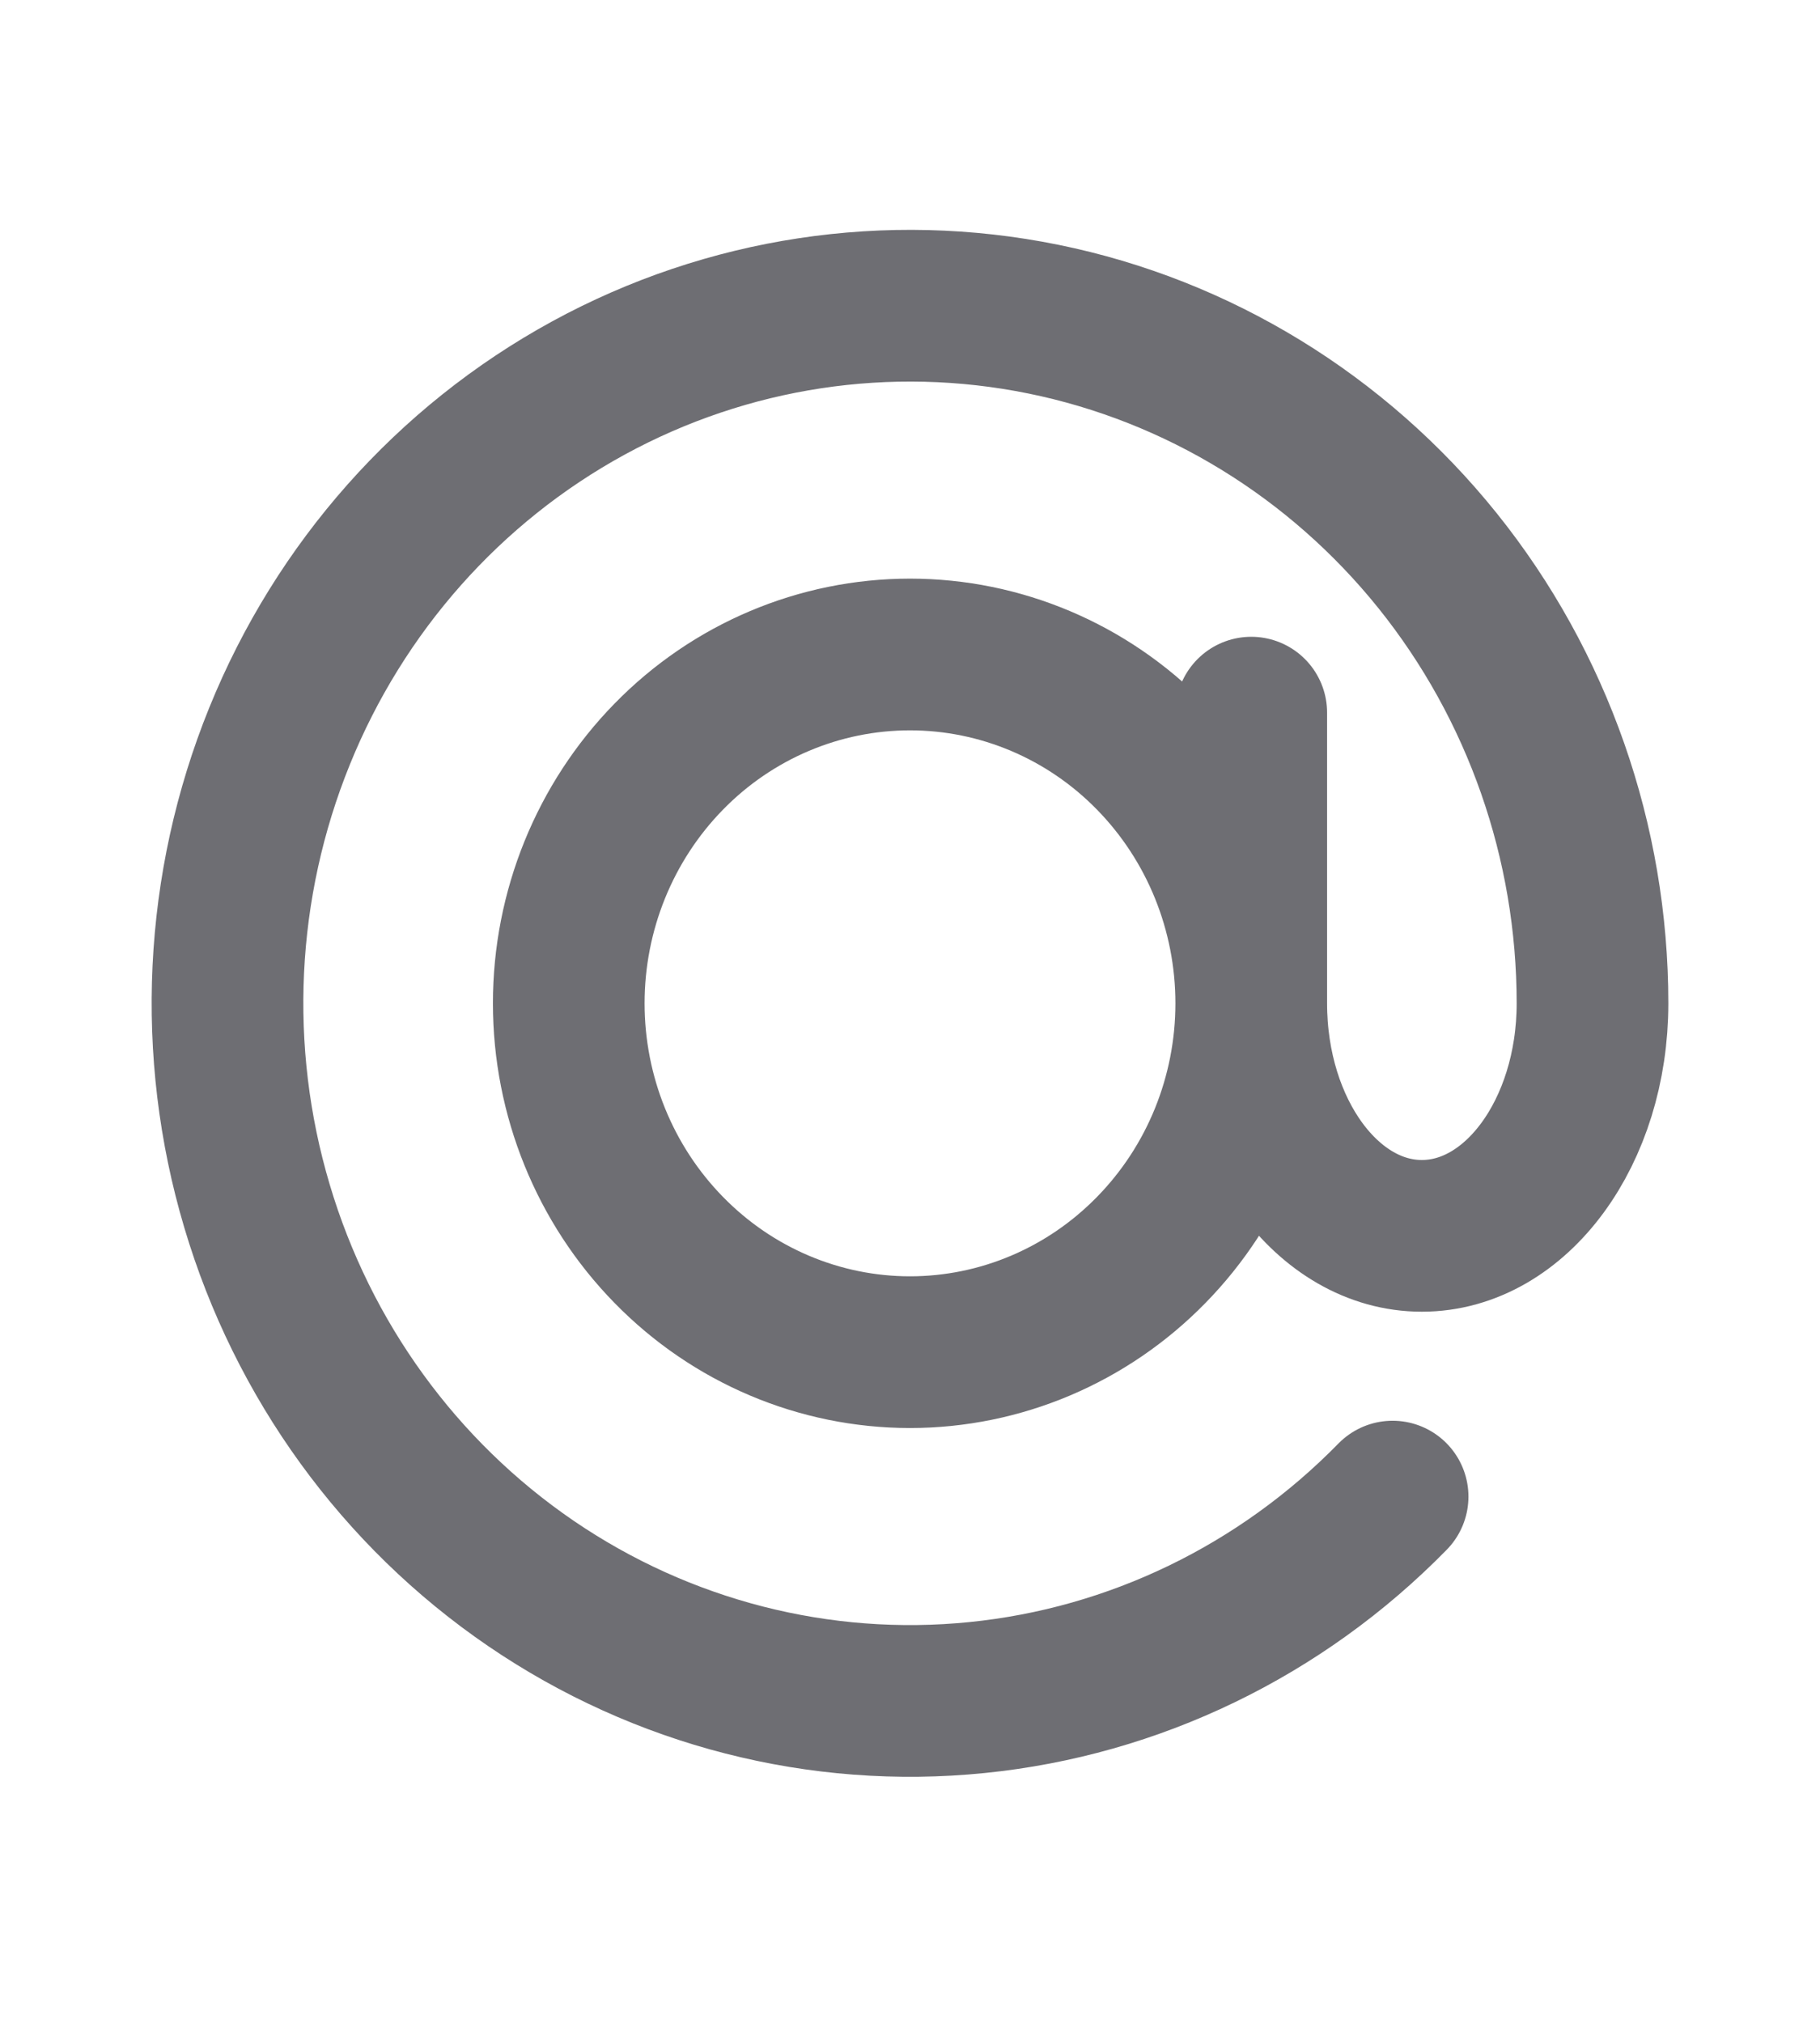 <svg width="18" height="20" viewBox="0 0 18 20" fill="none" xmlns="http://www.w3.org/2000/svg">
<path d="M12.375 9.92C12.375 10.835 12.019 11.712 11.386 12.358C10.754 13.005 9.895 13.369 9 13.369C8.105 13.369 7.246 13.005 6.614 12.358C5.981 11.712 5.625 10.835 5.625 9.92C5.625 9.005 5.981 8.128 6.614 7.481C7.246 6.834 8.105 6.471 9 6.471C9.895 6.471 10.754 6.834 11.386 7.481C12.019 8.128 12.375 9.005 12.375 9.92ZM12.375 9.92C12.375 11.19 13.13 12.219 14.062 12.219C14.995 12.219 15.75 11.19 15.75 9.92C15.75 8.324 15.209 6.778 14.218 5.544C13.227 4.311 11.848 3.466 10.317 3.155C8.785 2.844 7.195 3.085 5.818 3.837C4.441 4.589 3.361 5.806 2.764 7.28C2.166 8.755 2.087 10.395 2.541 11.922C2.994 13.449 3.951 14.768 5.25 15.655C6.548 16.541 8.108 16.941 9.662 16.784C11.216 16.628 12.669 15.925 13.773 14.797M12.375 9.92V7.046" stroke="#6E6E73" stroke-width="1.5" stroke-linecap="round"/>
</svg>
